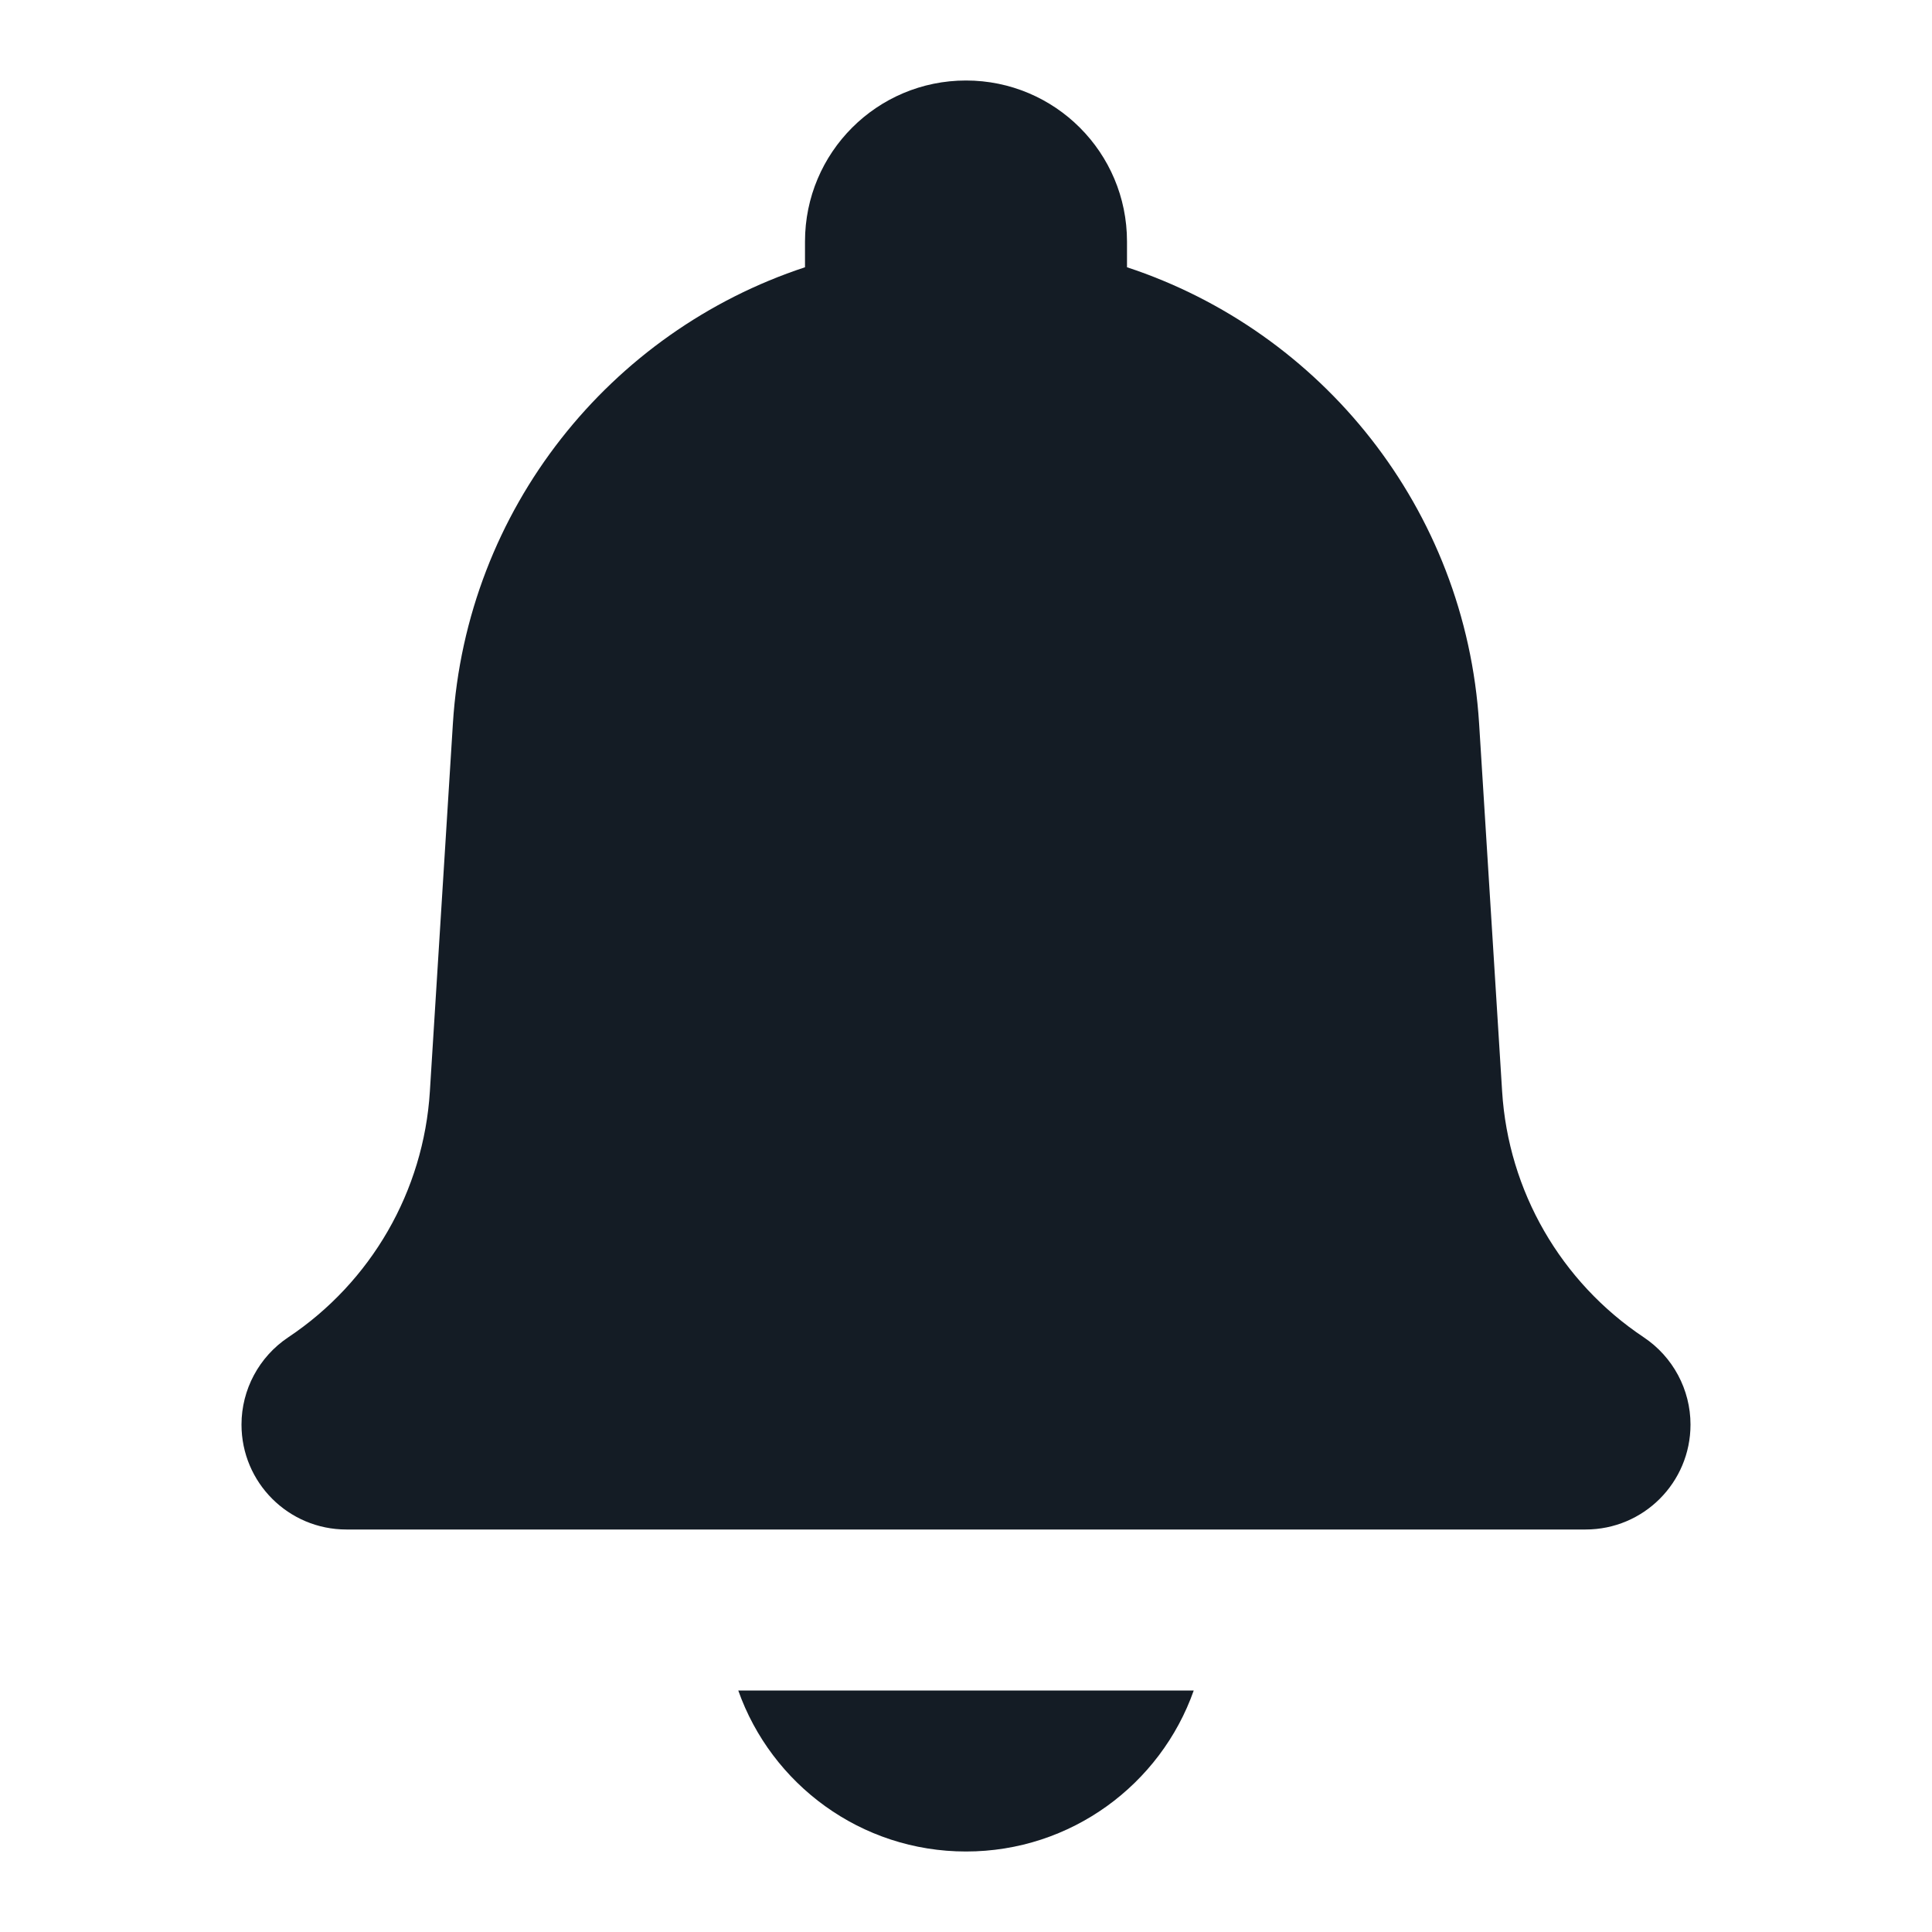 <svg width='24' height='24' viewBox='0 0 24 24' fill='none' xmlns='http://www.w3.org/2000/svg'><path fill-rule='evenodd' clip-rule='evenodd' d='M10 3C10 1.895 10.895 1 12 1C13.105 1 14 1.895 14 3V3.32C16.417 4.116 18.207 6.318 18.374 8.988L18.66 13.558C18.737 14.795 19.388 15.925 20.42 16.613C20.782 16.855 21 17.262 21 17.697C21 18.417 20.417 19 19.697 19H19H18H6H5H4.303C3.583 19 3 18.417 3 17.697C3 17.262 3.218 16.855 3.58 16.613C4.612 15.925 5.263 14.795 5.34 13.558L5.626 8.988C5.793 6.318 7.583 4.116 10 3.32V3ZM12 23C10.694 23 9.583 22.165 9.171 21H14.829C14.418 22.165 13.306 23 12 23Z' fill='#141C25'/></svg>